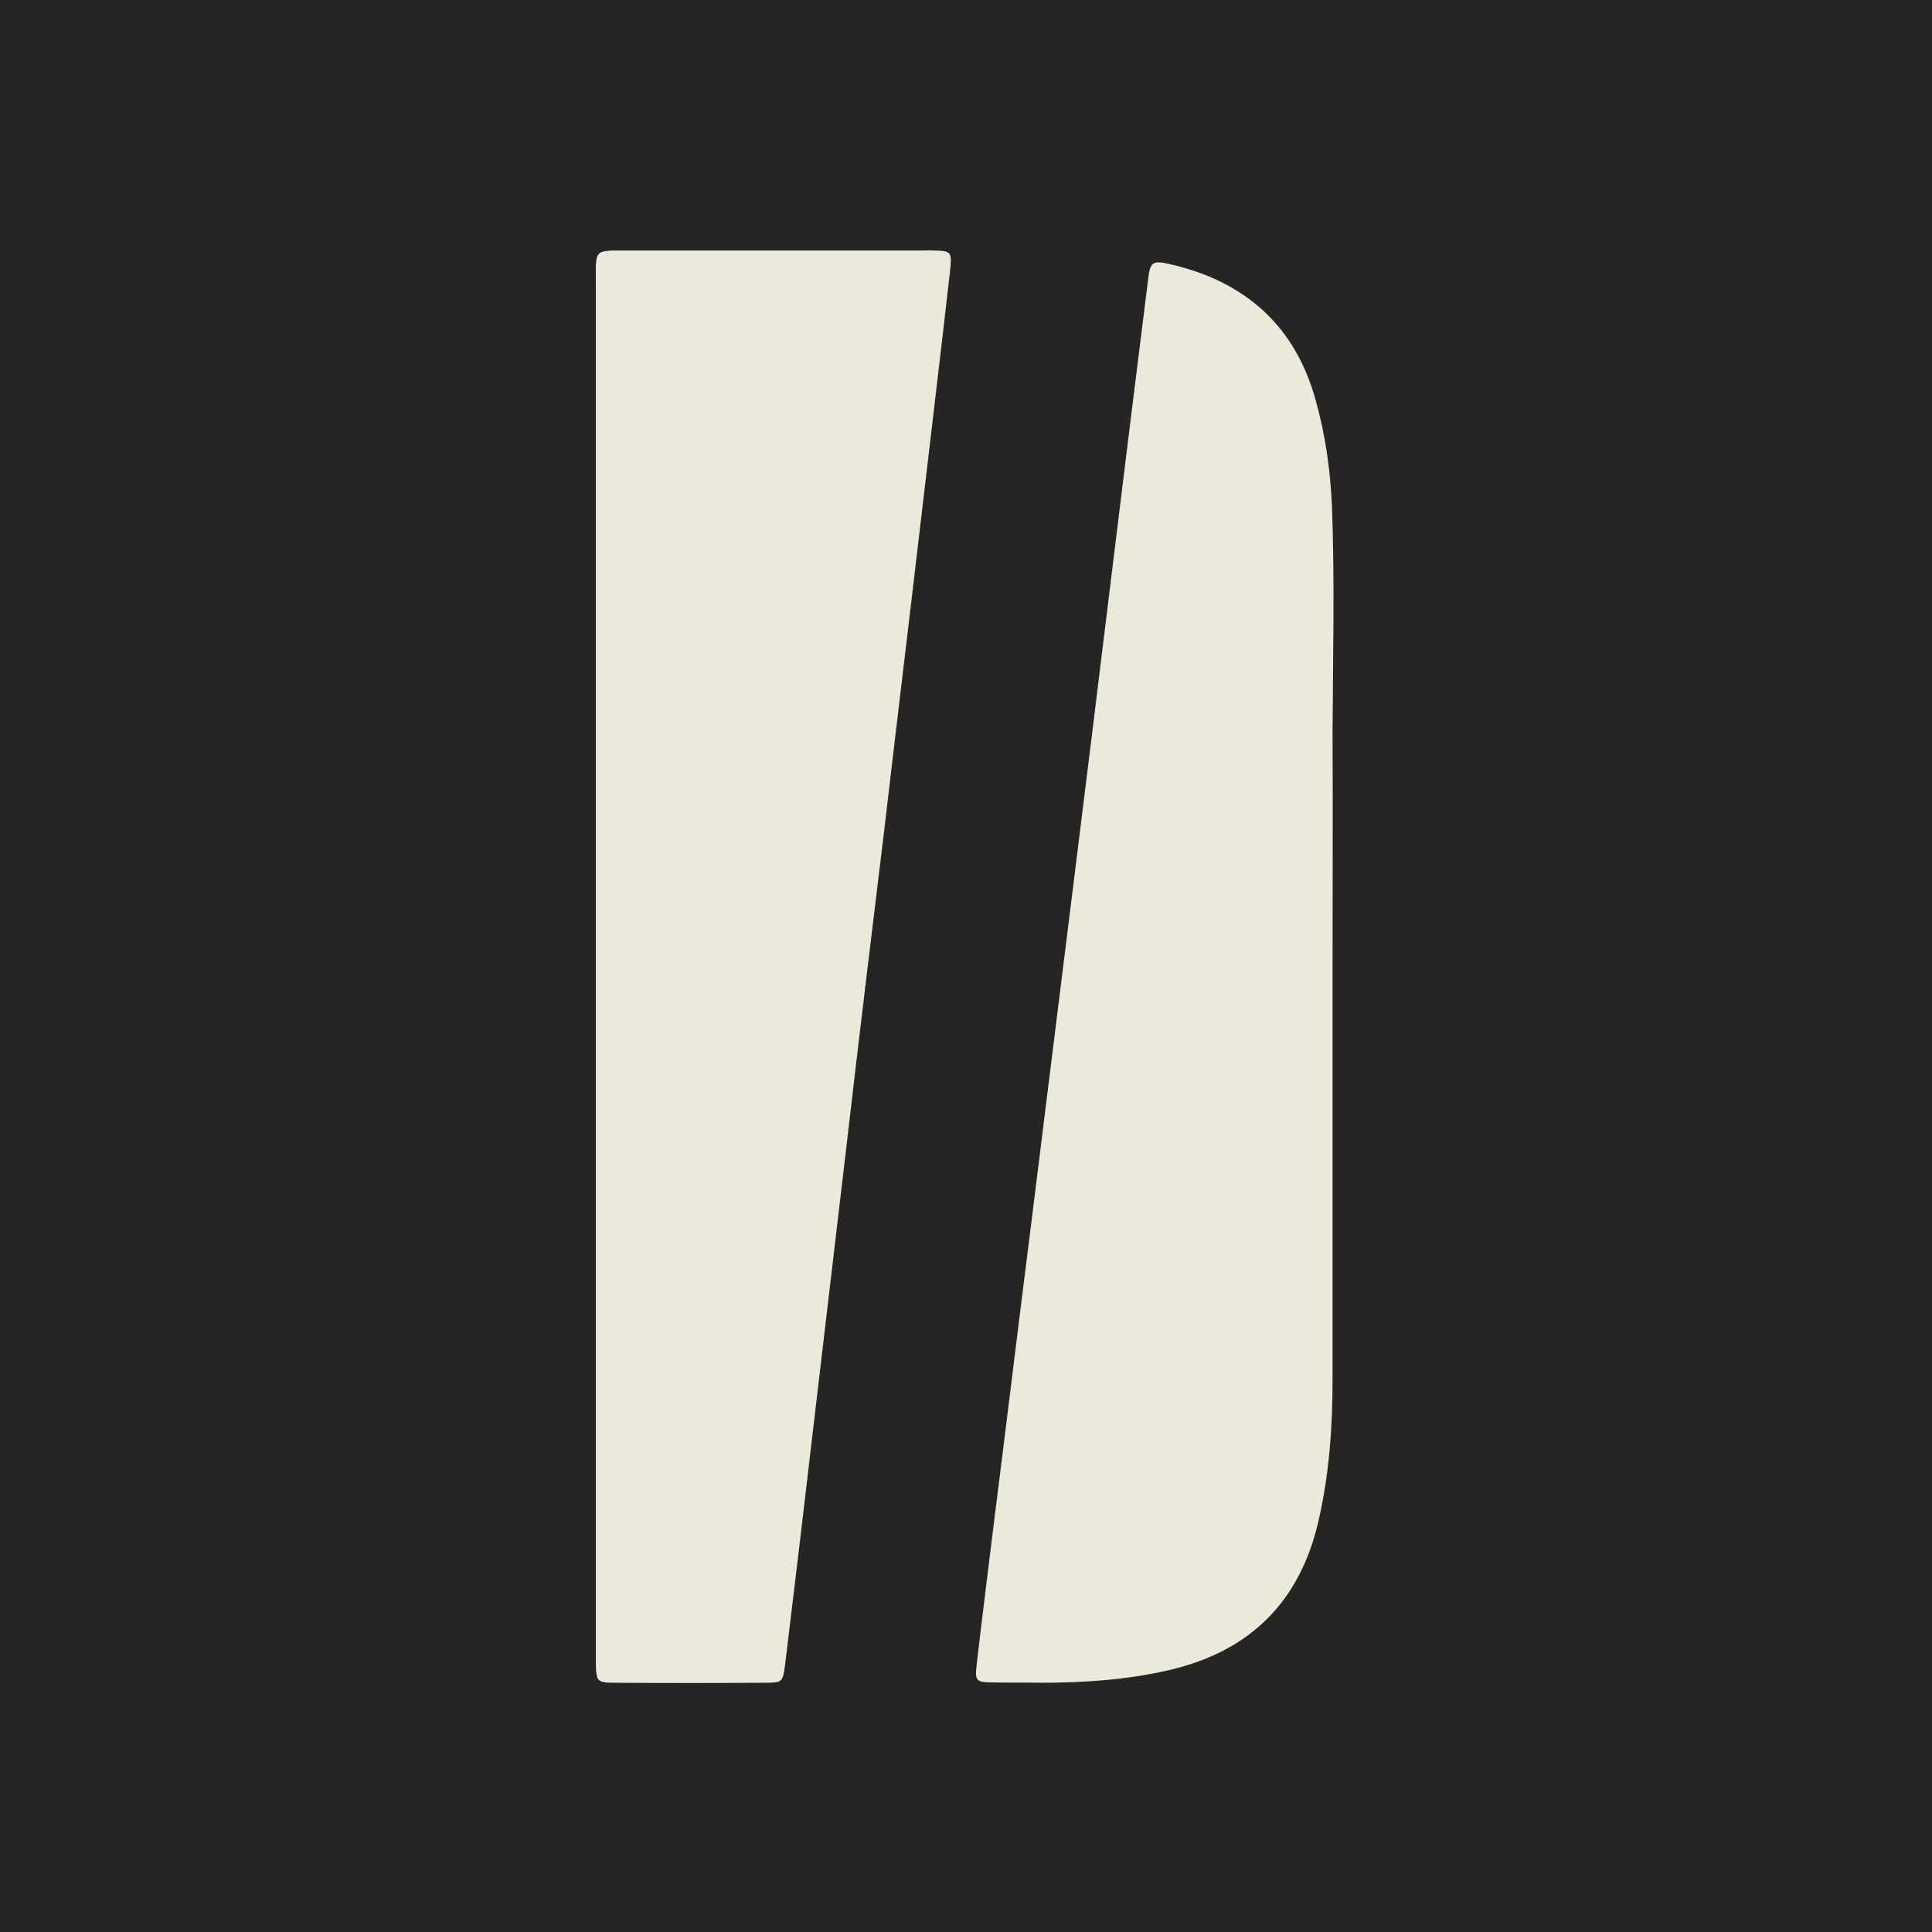 <svg xmlns="http://www.w3.org/2000/svg" version="1.1" xmlns:xlink="http://www.w3.org/1999/xlink" xmlns:svgjs="http://svgjs.com/svgjs" width="595.3" height="595.3"><svg version="1.1" id="SvgjsSvg1000" xmlns="http://www.w3.org/2000/svg" xmlns:xlink="http://www.w3.org/1999/xlink" x="0px" y="0px" viewBox="0 0 595.3 595.3" style="enable-background:new 0 0 595.3 595.3;" xml:space="preserve">
<style type="text/css">
	.st0{fill:#252525;}
	.st1{fill:#EDE9DA;}
</style>
<rect x="-0.6" class="st0" width="595.9" height="595.6"></rect>
<path class="st1" d="M288,77.2c-1.5-0.1-3.1,0-4.6,0c-29.9,0-59.7,0-89.6,0c-11,0-10.2-0.7-10.2,10c0,70.2,0,140.2,0,210.4
	c0,69.4,0,139,0,208.4c0,2.2,0,4.5,0,6.6c0.1,5.4,0.4,5.9,5.6,5.9c15.5,0.1,30.9,0.1,46.5,0c5.4,0,5.5-0.2,6.2-5.5
	c2.7-22.4,5.4-44.7,8-67.2c3.7-31.4,7.4-62.8,11.1-94.2c3.7-32,7.6-64.1,11.5-96.2c3.7-31.8,7.6-63.7,11.3-95.5
	c3-25.7,6.1-51.3,9-77C293.3,77.7,293,77.3,288,77.2z M410.4,155.7c-0.5-10.8-2-21.6-4.9-32c-6.2-22.9-21.3-36.6-44.1-42.1
	c-6.4-1.5-7-1.2-7.7,5c-3.7,29.7-7.4,59.3-11,88.9c-4.1,33.8-8.3,67.5-12.5,101.4c-4.2,34-8.5,68-12.7,102.1
	c-3.9,30.8-7.6,61.4-11.5,92.2c-1.7,14.1-3.5,28-5.1,42.1c-0.5,4.5-0.1,5,4.5,5.1c5.1,0.1,10.2,0,15.2,0.1c13.6,0,26.9-0.9,40.1-4
	c24.7-5.9,39.8-21.1,45.5-45.6c3.4-14.6,4.4-29.3,4.4-44.1c0-42,0-84.1,0-126.1c0-24.3,0.1-48.7,0-73
	C410.7,202.1,411.3,178.9,410.4,155.7z"></path>
</svg><style>@media (prefers-color-scheme: light) { :root { filter: none; } }
</style></svg>